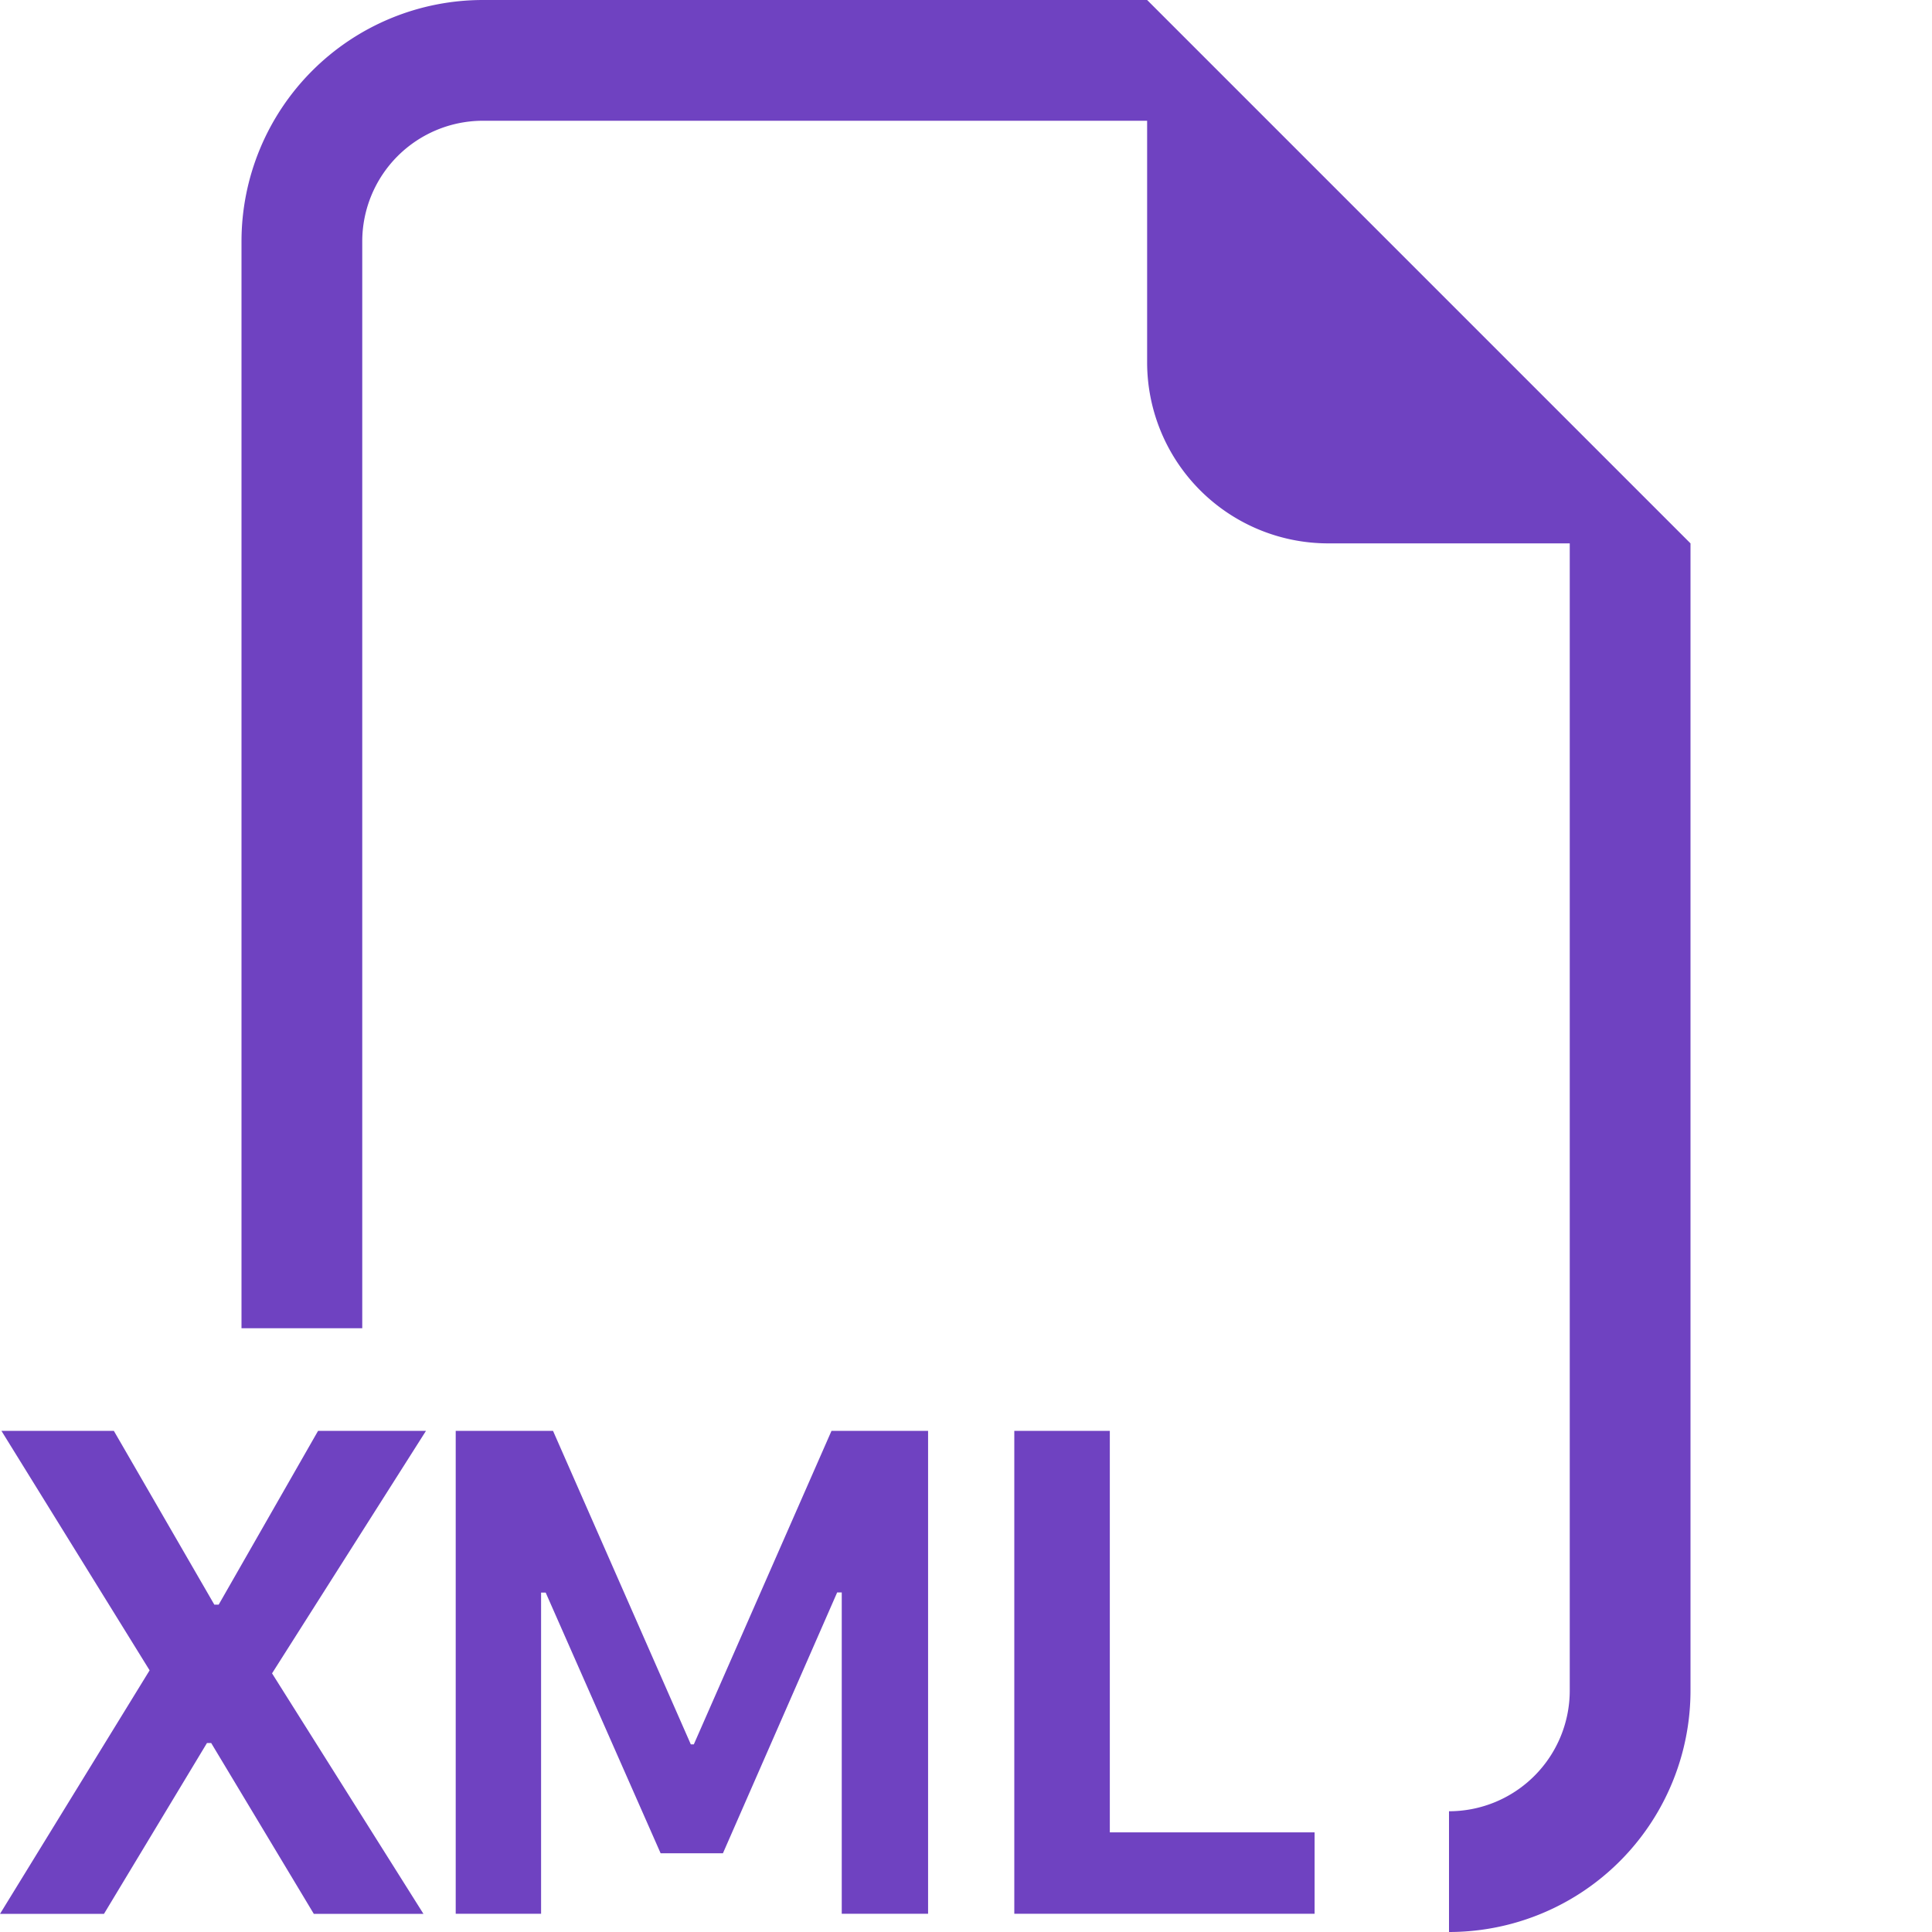 <svg xmlns="http://www.w3.org/2000/svg" width="16" height="16" fill="#6f42c1" class="bi bi-filetype-xml" viewBox="0 0 16 16">
  <path fill-rule="evenodd" d="M14 4.5V14a2 2 0 0 1-2 2v-1a1 1 0 0 0 1-1V4.5h-2A1.5 1.5 0 0 1 9.5 3V1H4a1 1 0 0 0-1 1v9H2V2a2 2 0 0 1 2-2h5.5zM3.527 11.85h-.893l-.823 1.439h-.036L.943 11.85H.012l1.227 1.983L0 15.85h.861l.853-1.415h.035l.85 1.415h.908l-1.254-1.992 1.274-2.007Zm.954 3.999v-2.66h.038l.952 2.159h.516l.946-2.16h.038v2.661h.715V11.85h-.8l-1.14 2.596h-.025L4.58 11.85h-.806v3.999h.706Zm4.71-.674h1.696v.674H8.4V11.85h.791z"/>
</svg>